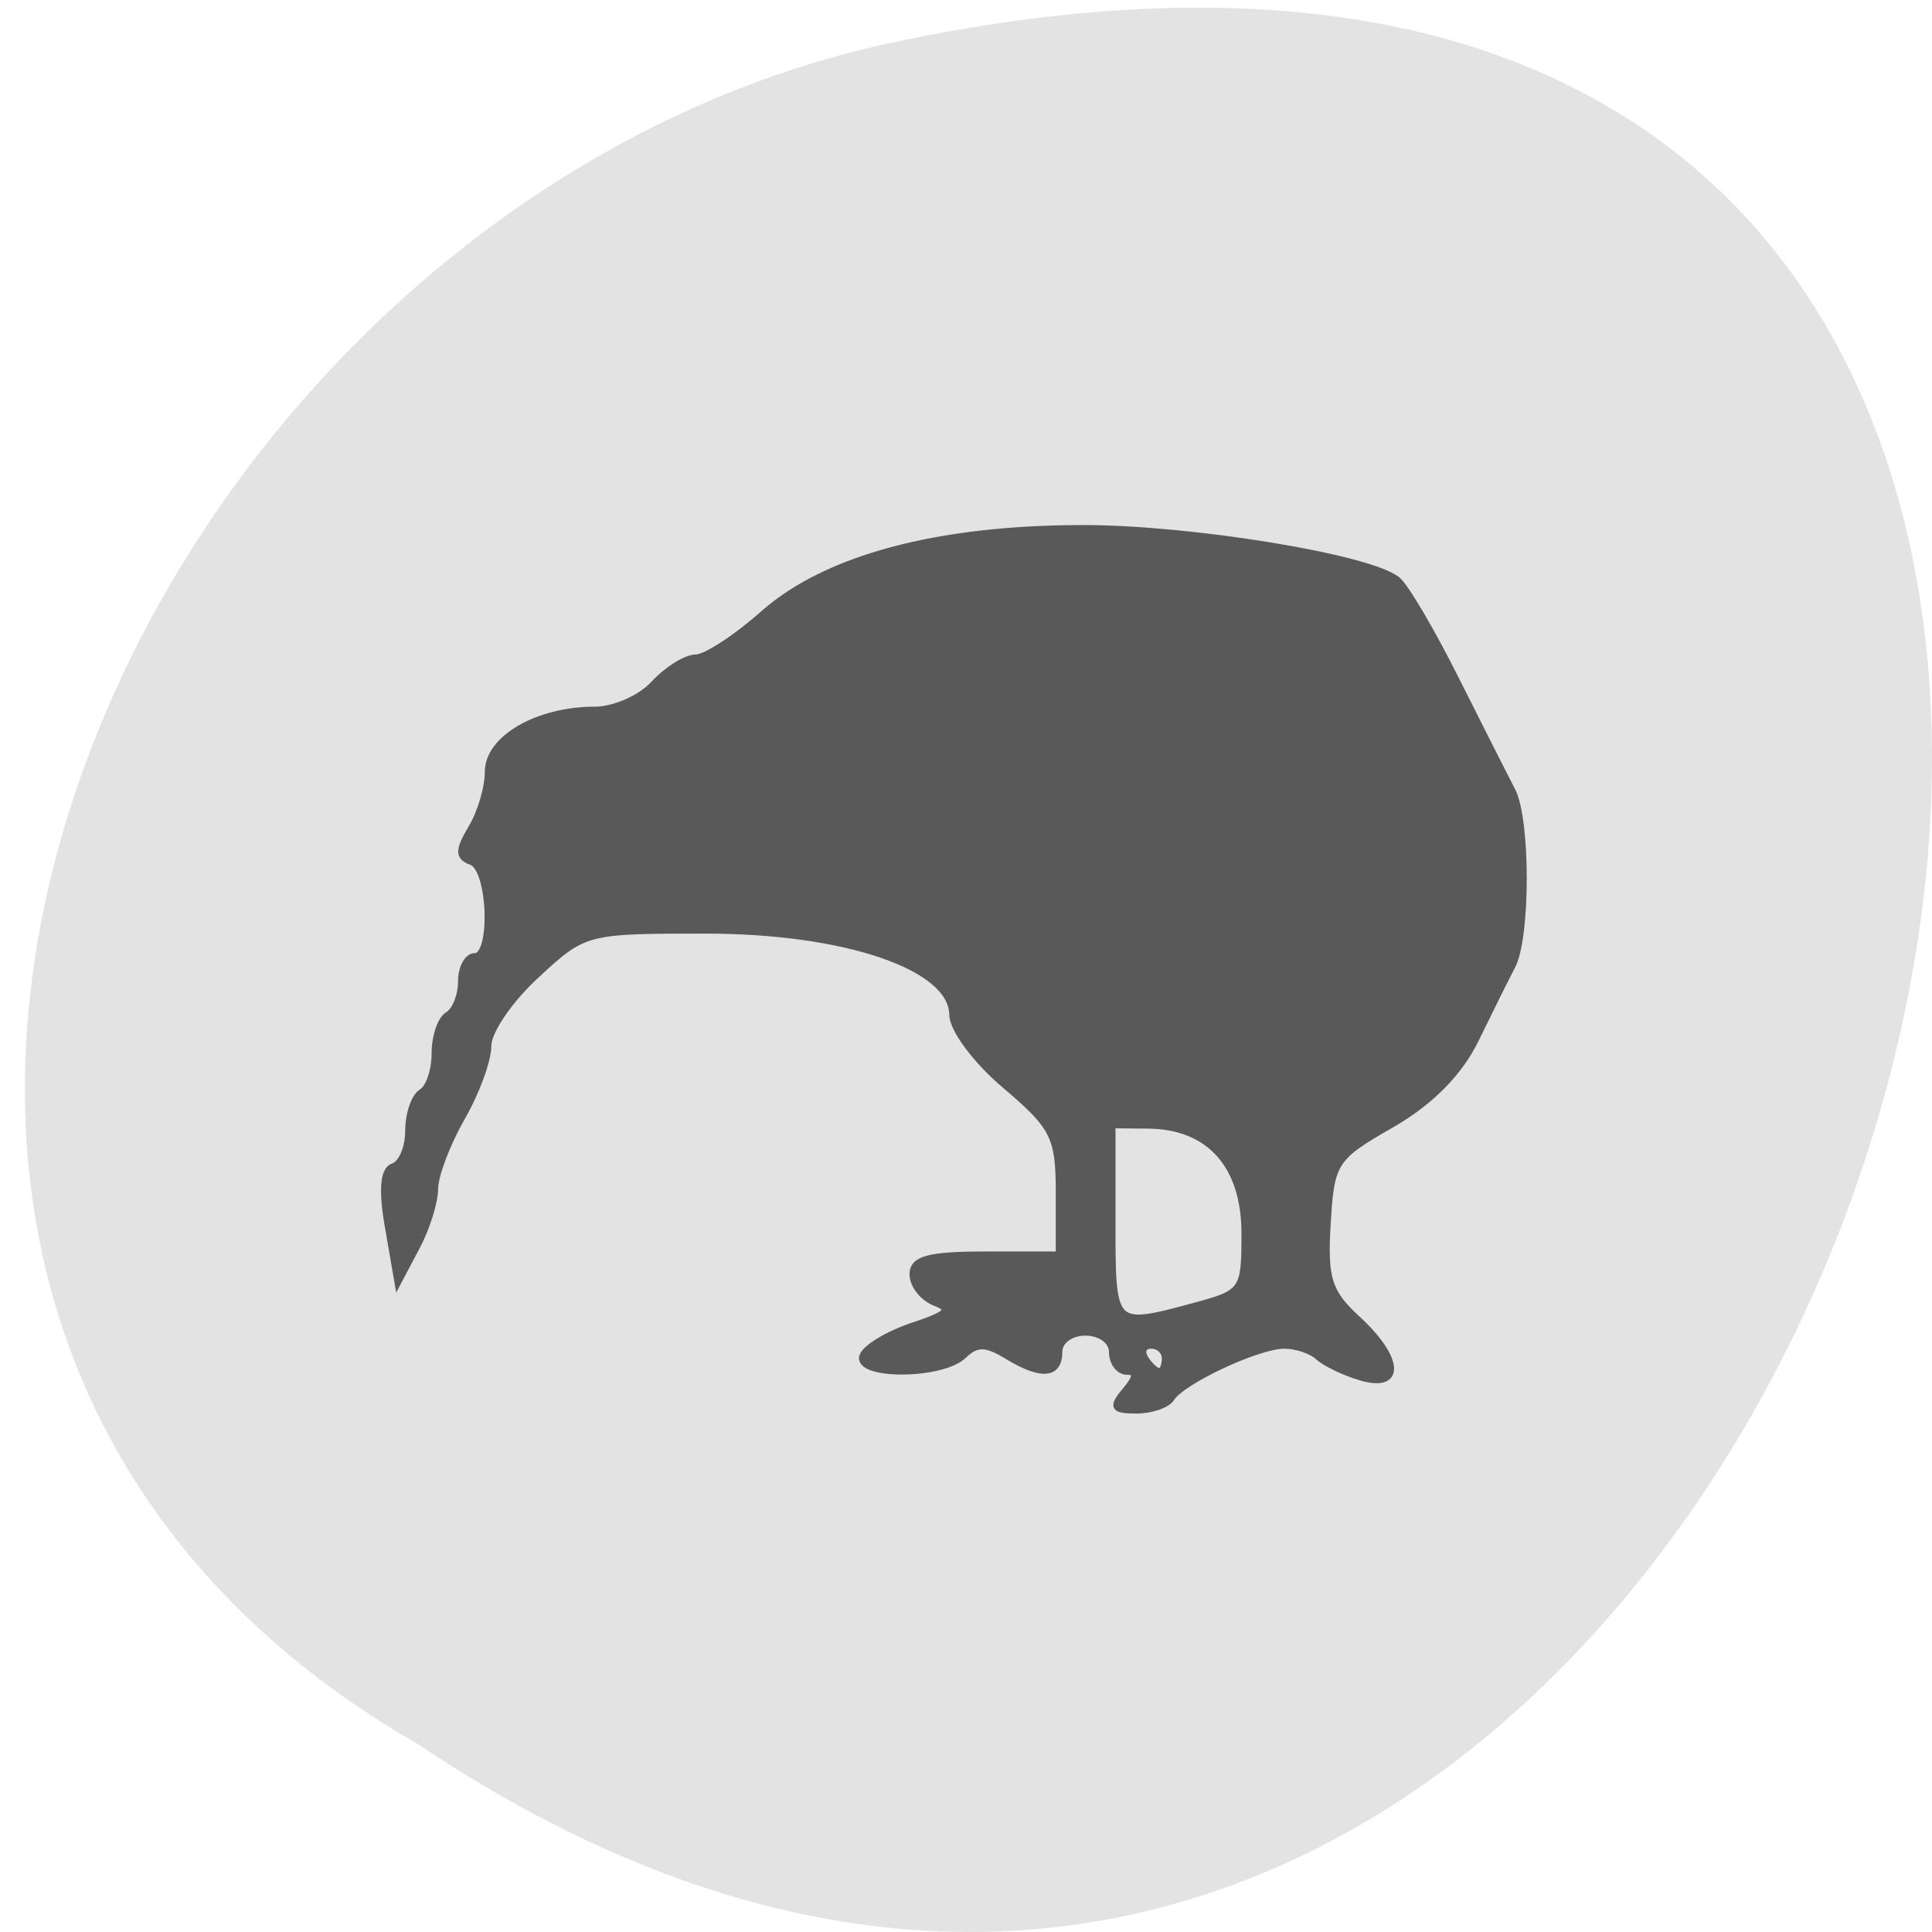 <svg xmlns="http://www.w3.org/2000/svg" viewBox="0 0 22 22"><path d="m 4.762 19.863 c 16.324 10.949 26.379 -23.973 5.277 -19.352 c -8.723 1.973 -14.02 14.328 -5.277 19.352" fill="#e3e3e3"/><path d="m 149 184.14 c 1.5 -1.773 1.591 -2.545 0.227 -2.545 c -1.091 0 -1.955 -1.182 -1.955 -2.591 c 0 -1.455 -1.591 -2.591 -3.545 -2.591 c -1.955 0 -3.5 1.136 -3.5 2.591 c 0 3.136 -2.409 3.273 -7 0.455 c -2.727 -1.636 -3.909 -1.636 -5.636 0 c -2.818 2.773 -14.273 2.818 -13.364 0.091 c 0.409 -1.136 3.409 -2.909 6.636 -4 c 4.591 -1.5 5.273 -2.182 3 -3.045 c -1.636 -0.636 -3 -2.318 -3 -3.773 c 0 -2.045 2.182 -2.591 9.682 -2.591 h 9.682 v -8.227 c 0 -7.409 -0.682 -8.727 -7.05 -14.14 c -3.864 -3.227 -7.05 -7.5 -7.05 -9.409 c -0.045 -6.364 -14.182 -11.182 -32.727 -11.182 c -15.773 0 -16.05 0.045 -22.364 5.909 c -3.545 3.227 -6.409 7.455 -6.409 9.364 c 0 1.955 -1.591 6.273 -3.545 9.636 c -1.909 3.364 -3.5 7.545 -3.5 9.273 c 0 1.773 -1.091 5.273 -2.455 7.818 l -2.455 4.636 l -1.273 -7.364 c -0.864 -4.909 -0.636 -7.591 0.682 -8 c 1.091 -0.364 2 -2.455 2 -4.682 c 0 -2.227 0.773 -4.545 1.727 -5.136 c 1 -0.591 1.773 -2.909 1.773 -5.136 c 0 -2.273 0.773 -4.591 1.773 -5.136 c 0.955 -0.591 1.727 -2.591 1.727 -4.409 c 0 -1.818 0.818 -3.318 1.773 -3.318 c 2.591 0 2.182 -11.636 -0.455 -12.545 c -1.727 -0.636 -1.727 -1.5 0 -4.409 c 1.227 -2 2.227 -5.364 2.227 -7.5 c 0 -4.409 6.591 -8.182 14.14 -8.182 c 2.545 0 6.091 -1.545 7.818 -3.455 c 1.773 -1.909 4.273 -3.455 5.545 -3.455 c 1.318 0 5.364 -2.636 9 -5.864 c 8.364 -7.364 23.09 -11.273 42.32 -11.273 c 14.273 0 37.909 3.864 41.545 6.818 c 1.091 0.864 4.591 6.818 7.818 13.273 c 3.227 6.409 6.545 13 7.409 14.636 c 2 3.864 2 19.409 0 23.23 c -0.864 1.636 -3.045 6.05 -4.864 9.773 c -2.182 4.455 -6.05 8.318 -11.227 11.273 c -7.455 4.273 -7.909 4.909 -8.364 13.05 c -0.455 7.273 0.136 9.136 3.955 12.636 c 5.682 5.227 5.955 9.318 0.5 7.727 c -2.182 -0.636 -4.727 -1.864 -5.636 -2.682 c -0.909 -0.864 -2.955 -1.545 -4.545 -1.545 c -3.455 0 -13.5 4.682 -14.955 7 c -0.545 0.864 -2.636 1.591 -4.636 1.591 c -3.045 0 -3.273 -0.409 -1.455 -2.591 m 5.273 -4.273 c 0 -0.955 -0.818 -1.727 -1.864 -1.727 c -1 0 -1.364 0.773 -0.773 1.727 c 0.591 0.955 1.455 1.727 1.864 1.727 c 0.455 0 0.773 -0.773 0.773 -1.727 m 3.955 -6.955 c 6.409 -1.727 6.591 -2.045 6.591 -9.591 c 0 -9 -4.636 -14.227 -12.727 -14.318 l -4.818 -0.045 v 12.864 c 0 14.09 -0.045 14.05 10.955 11.09" transform="scale(0.086)" fill="#595959" stroke="#595959" stroke-width="0.867"/></svg>